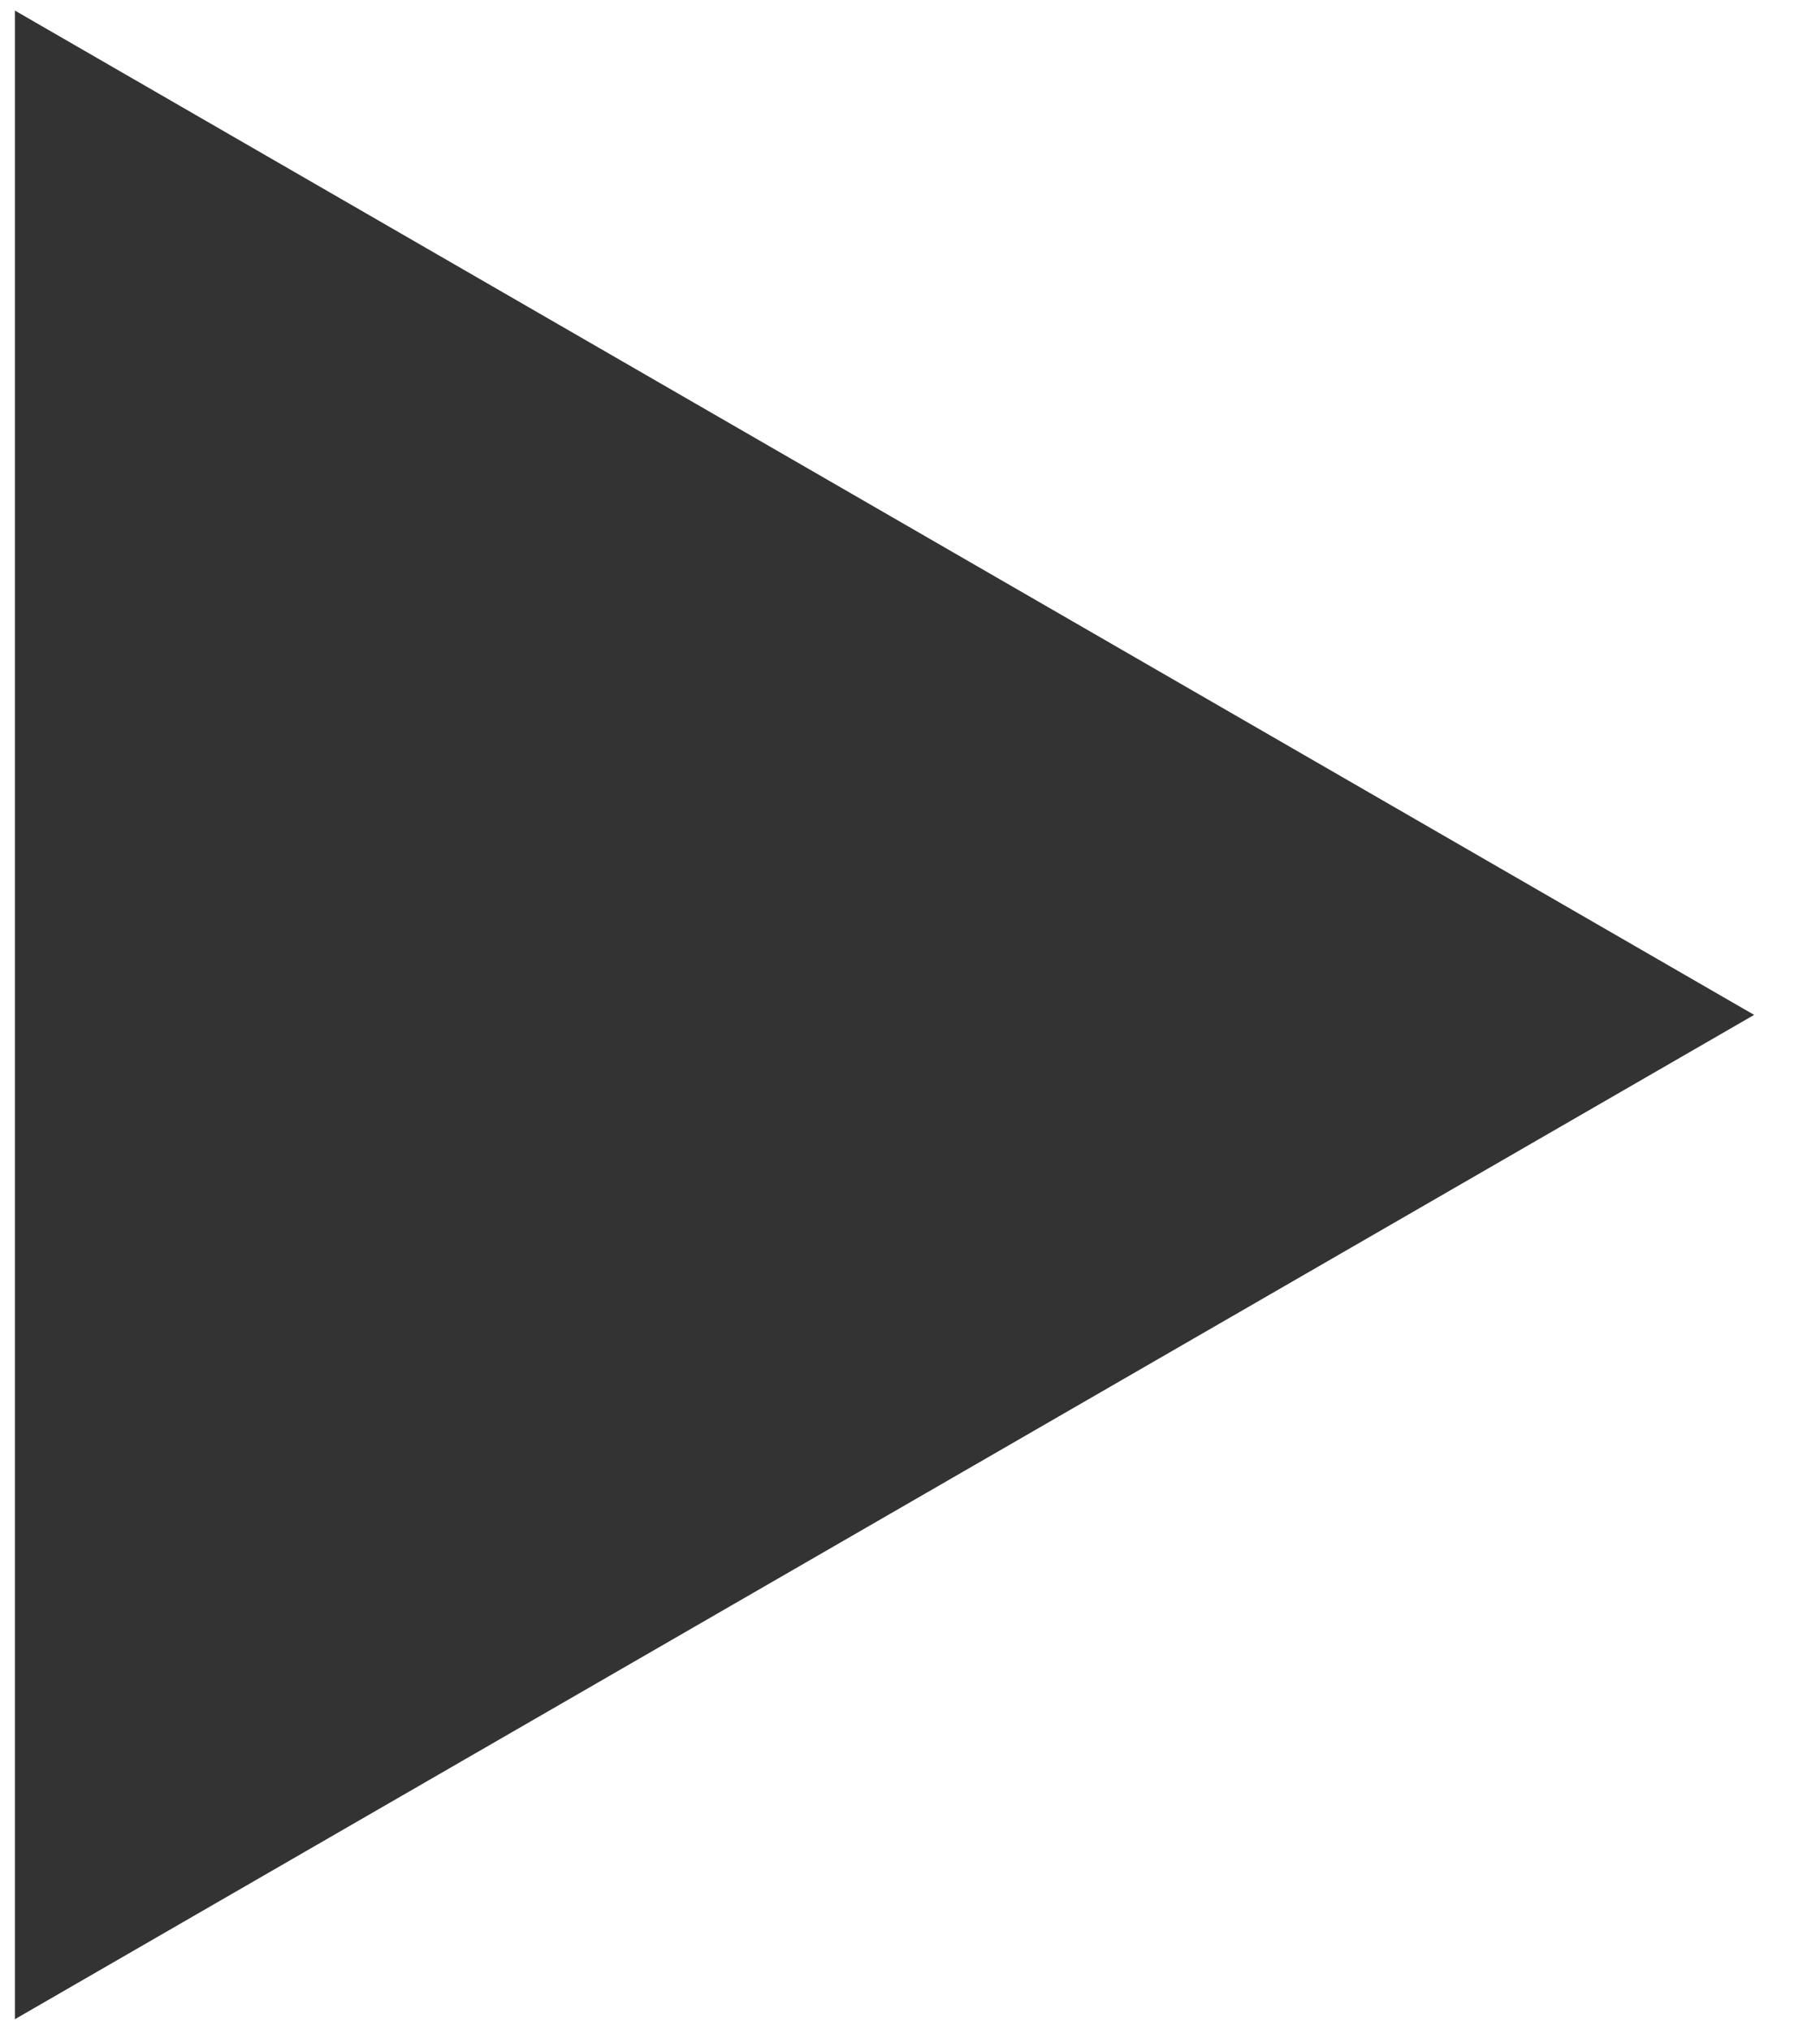 <svg width="26" height="29" viewBox="0 0 26 29" fill="none" xmlns="http://www.w3.org/2000/svg">
<path id="Polygon 1" d="M25.059 14.496L0.213 28.841L0.213 0.151L25.059 14.496Z" fill="#333333"/>
</svg>
